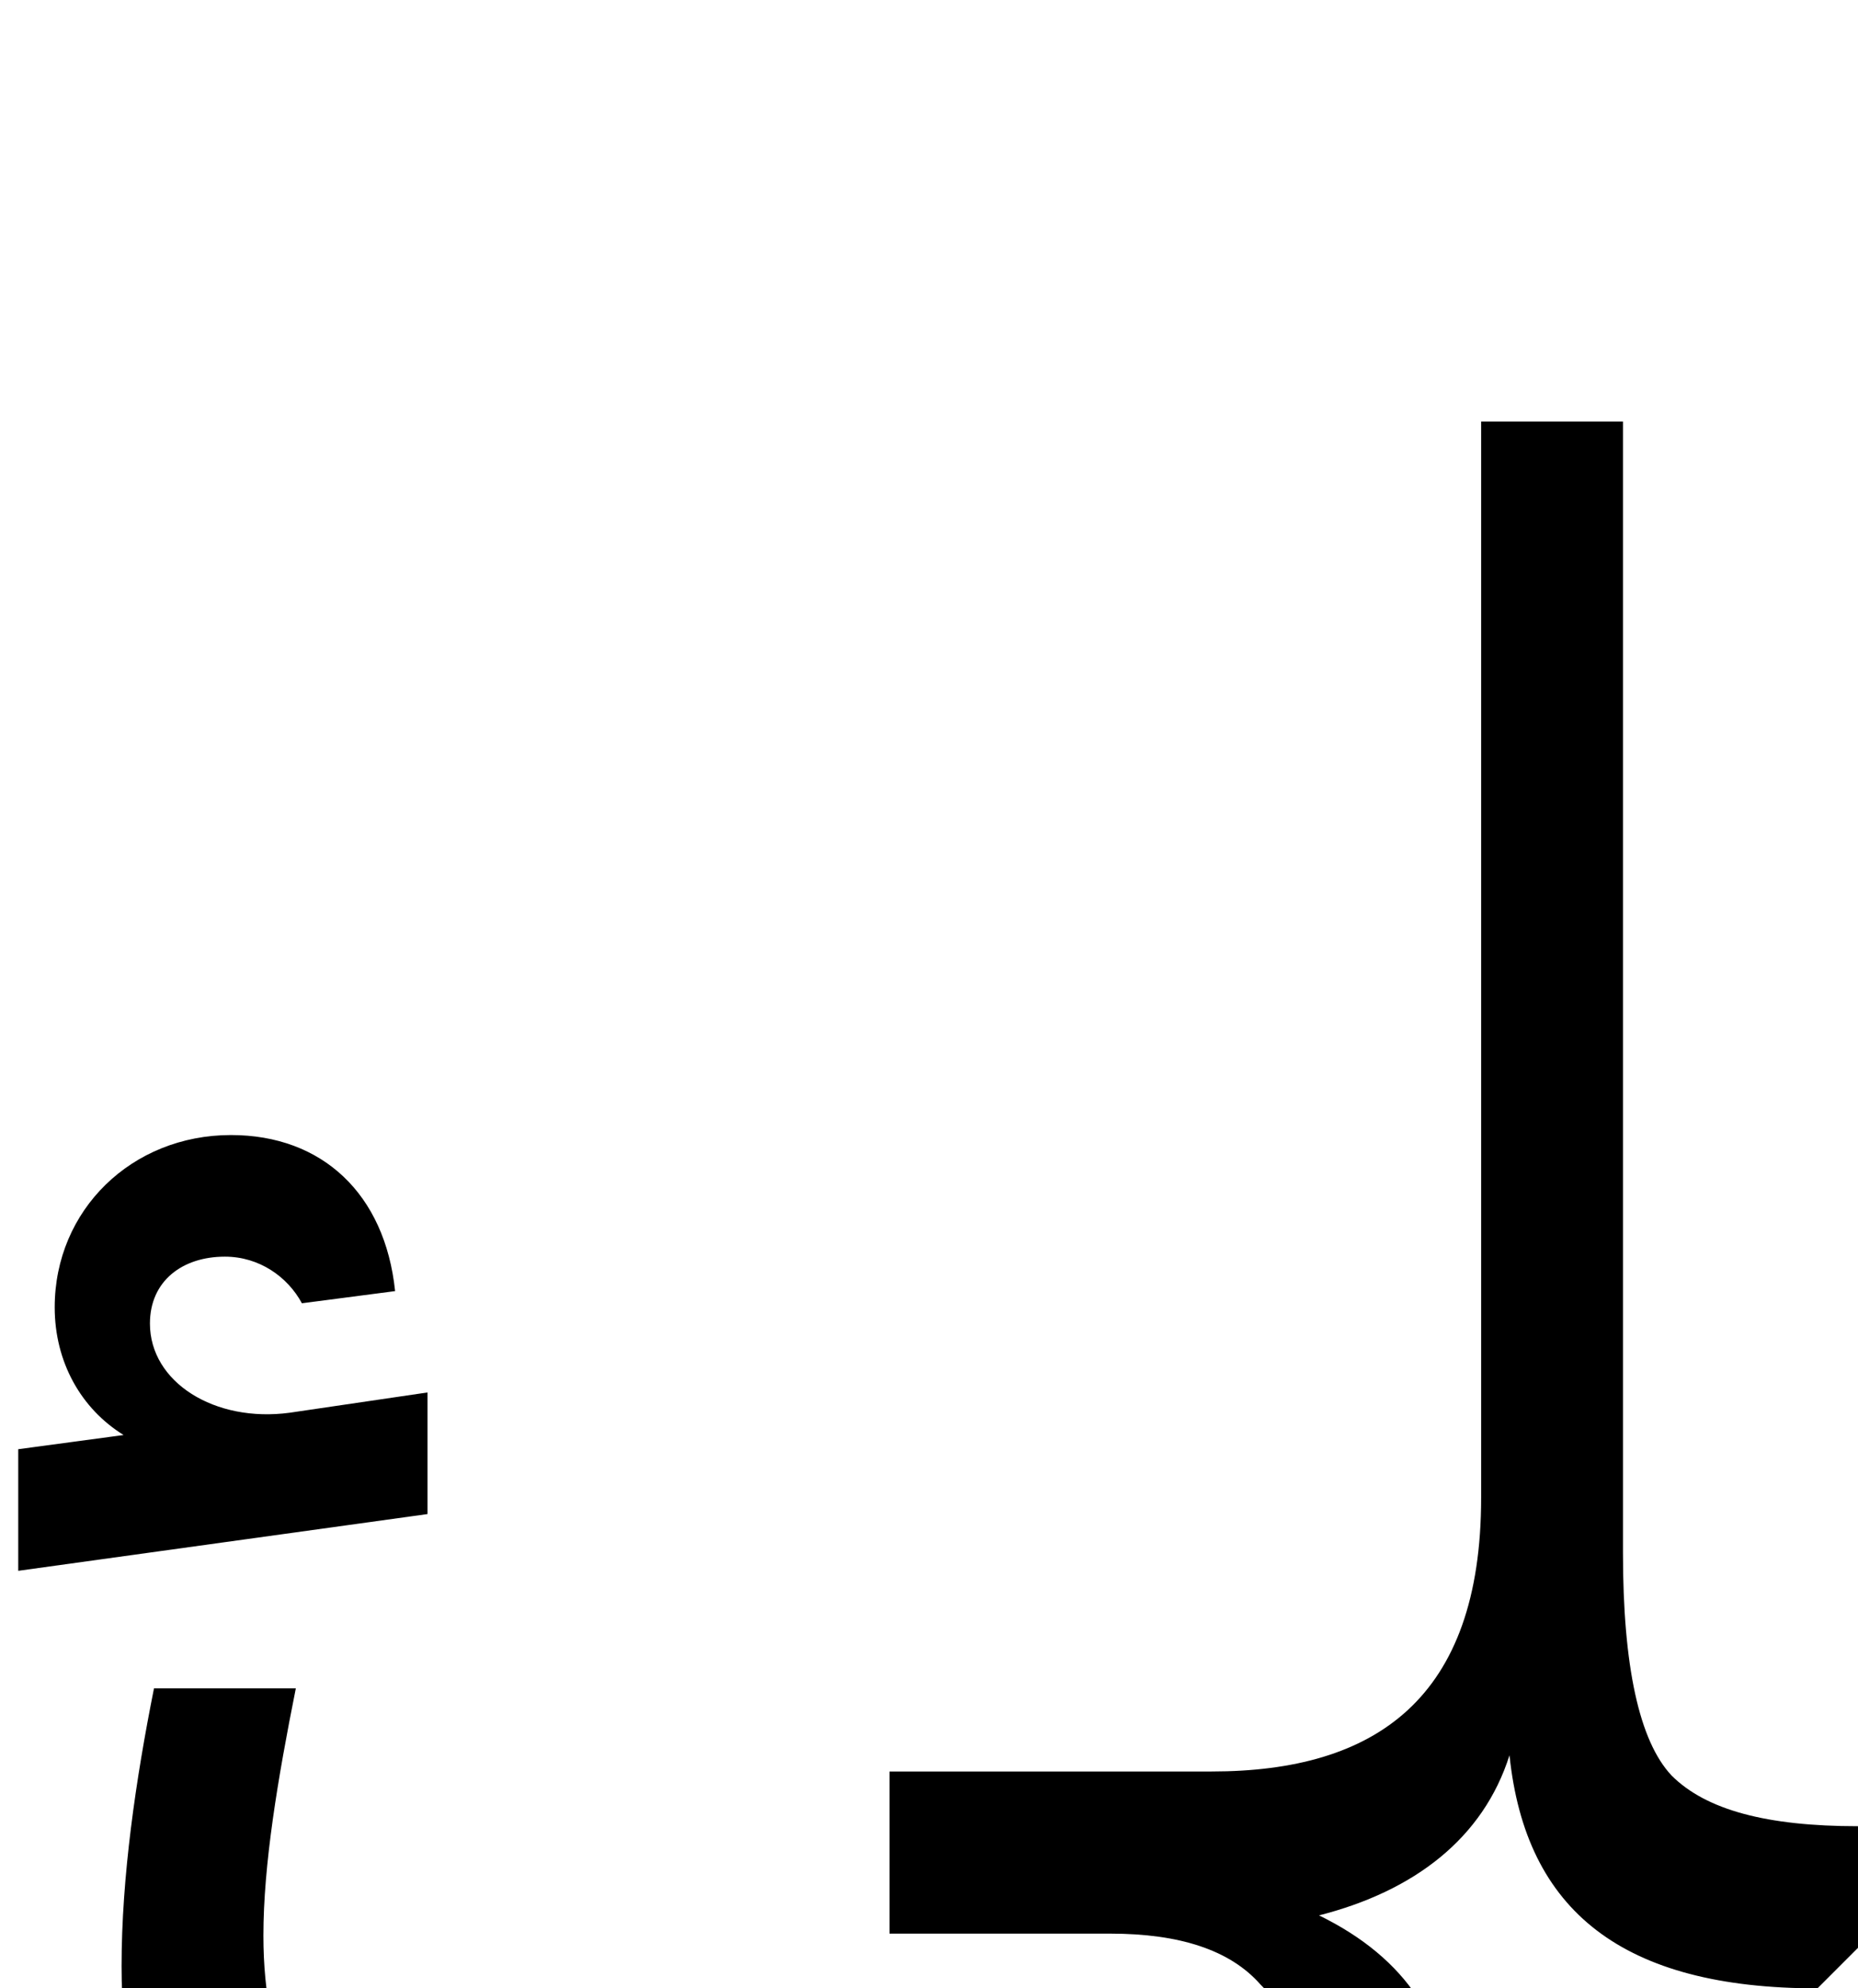 <svg xmlns="http://www.w3.org/2000/svg" viewBox="0 0 917 981"><path d="M716,1044c0-45-22-78-65-99c47-12,81-38,94-79c8,77,56,115,152,115l20-20v-60c-45,0-75-8-92-25c-16-17-24-54-24-110v-558h-70v531c0,99-52,135-133,135h-159v80h109c34,0,59,8,74,25c16,16,24,32,24,47c0,65-92,106-249,106c-184,0-267-61-267-177c0-35,7-77,16-122h-70c-9,45-16,93-16,137c0,157,108,242,337,242c195,0,319-80,319-168ZM211,747v-60l-68,10c-37,5-69-15-69-44c0-21,16-33,37-33c17,0,31,10,38,23l46-6c-5-48-36-77-81-77c-49,0-87,37-87,85c0,27,13,50,34,63l-52,7v60Z"></path></svg>